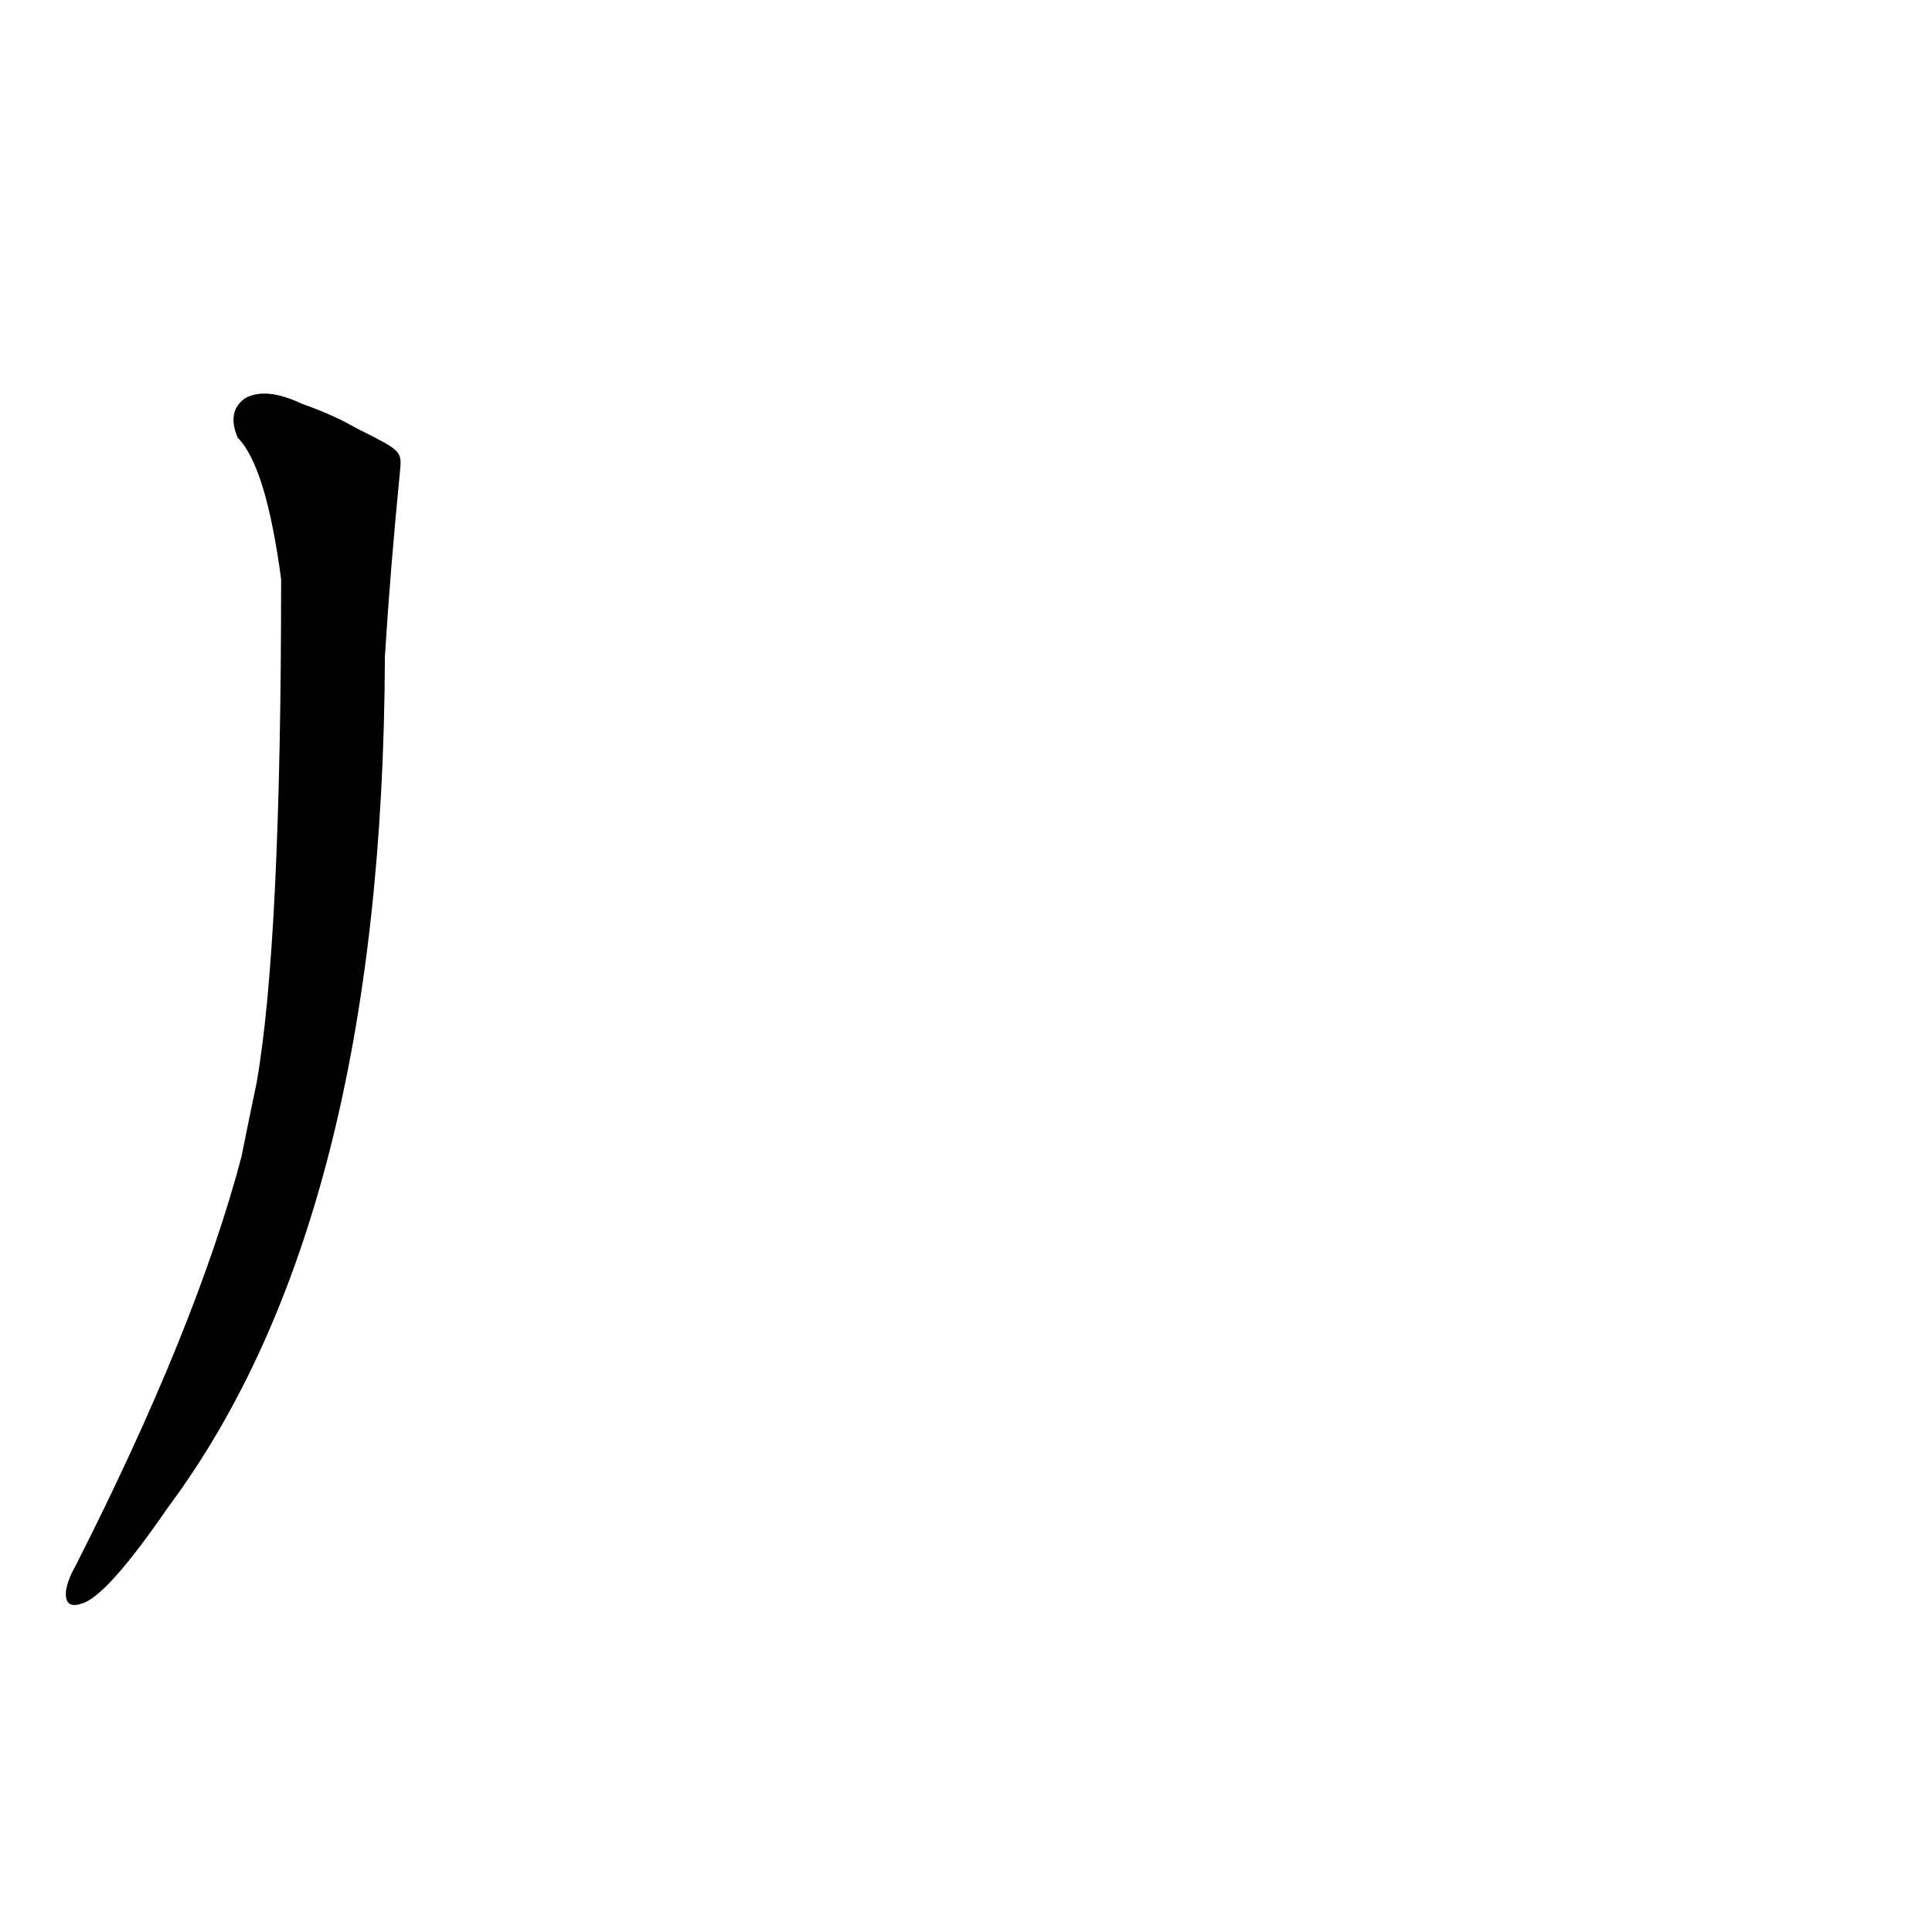 <?xml version='1.0' encoding='utf-8'?>
<svg xmlns="http://www.w3.org/2000/svg" version="1.1" viewBox="0 0 1024 1024"><g transform="scale(1, -1) translate(0, -900)"><path d="M 189 673 Q 177 680 160 686 Q 141 695 130 689 Q 120 682 126 668 Q 141 653 149 593 Q 149 400 136 326 Q 132 307 128 287 Q 104 196 40 70 Q 36 63 35 57 Q 34 47 43 50 Q 56 53 89 101 Q 203 254 204 552 Q 207 600 212 650 C 213 661 213 661 189 673 Z" fill="black" /></g></svg>